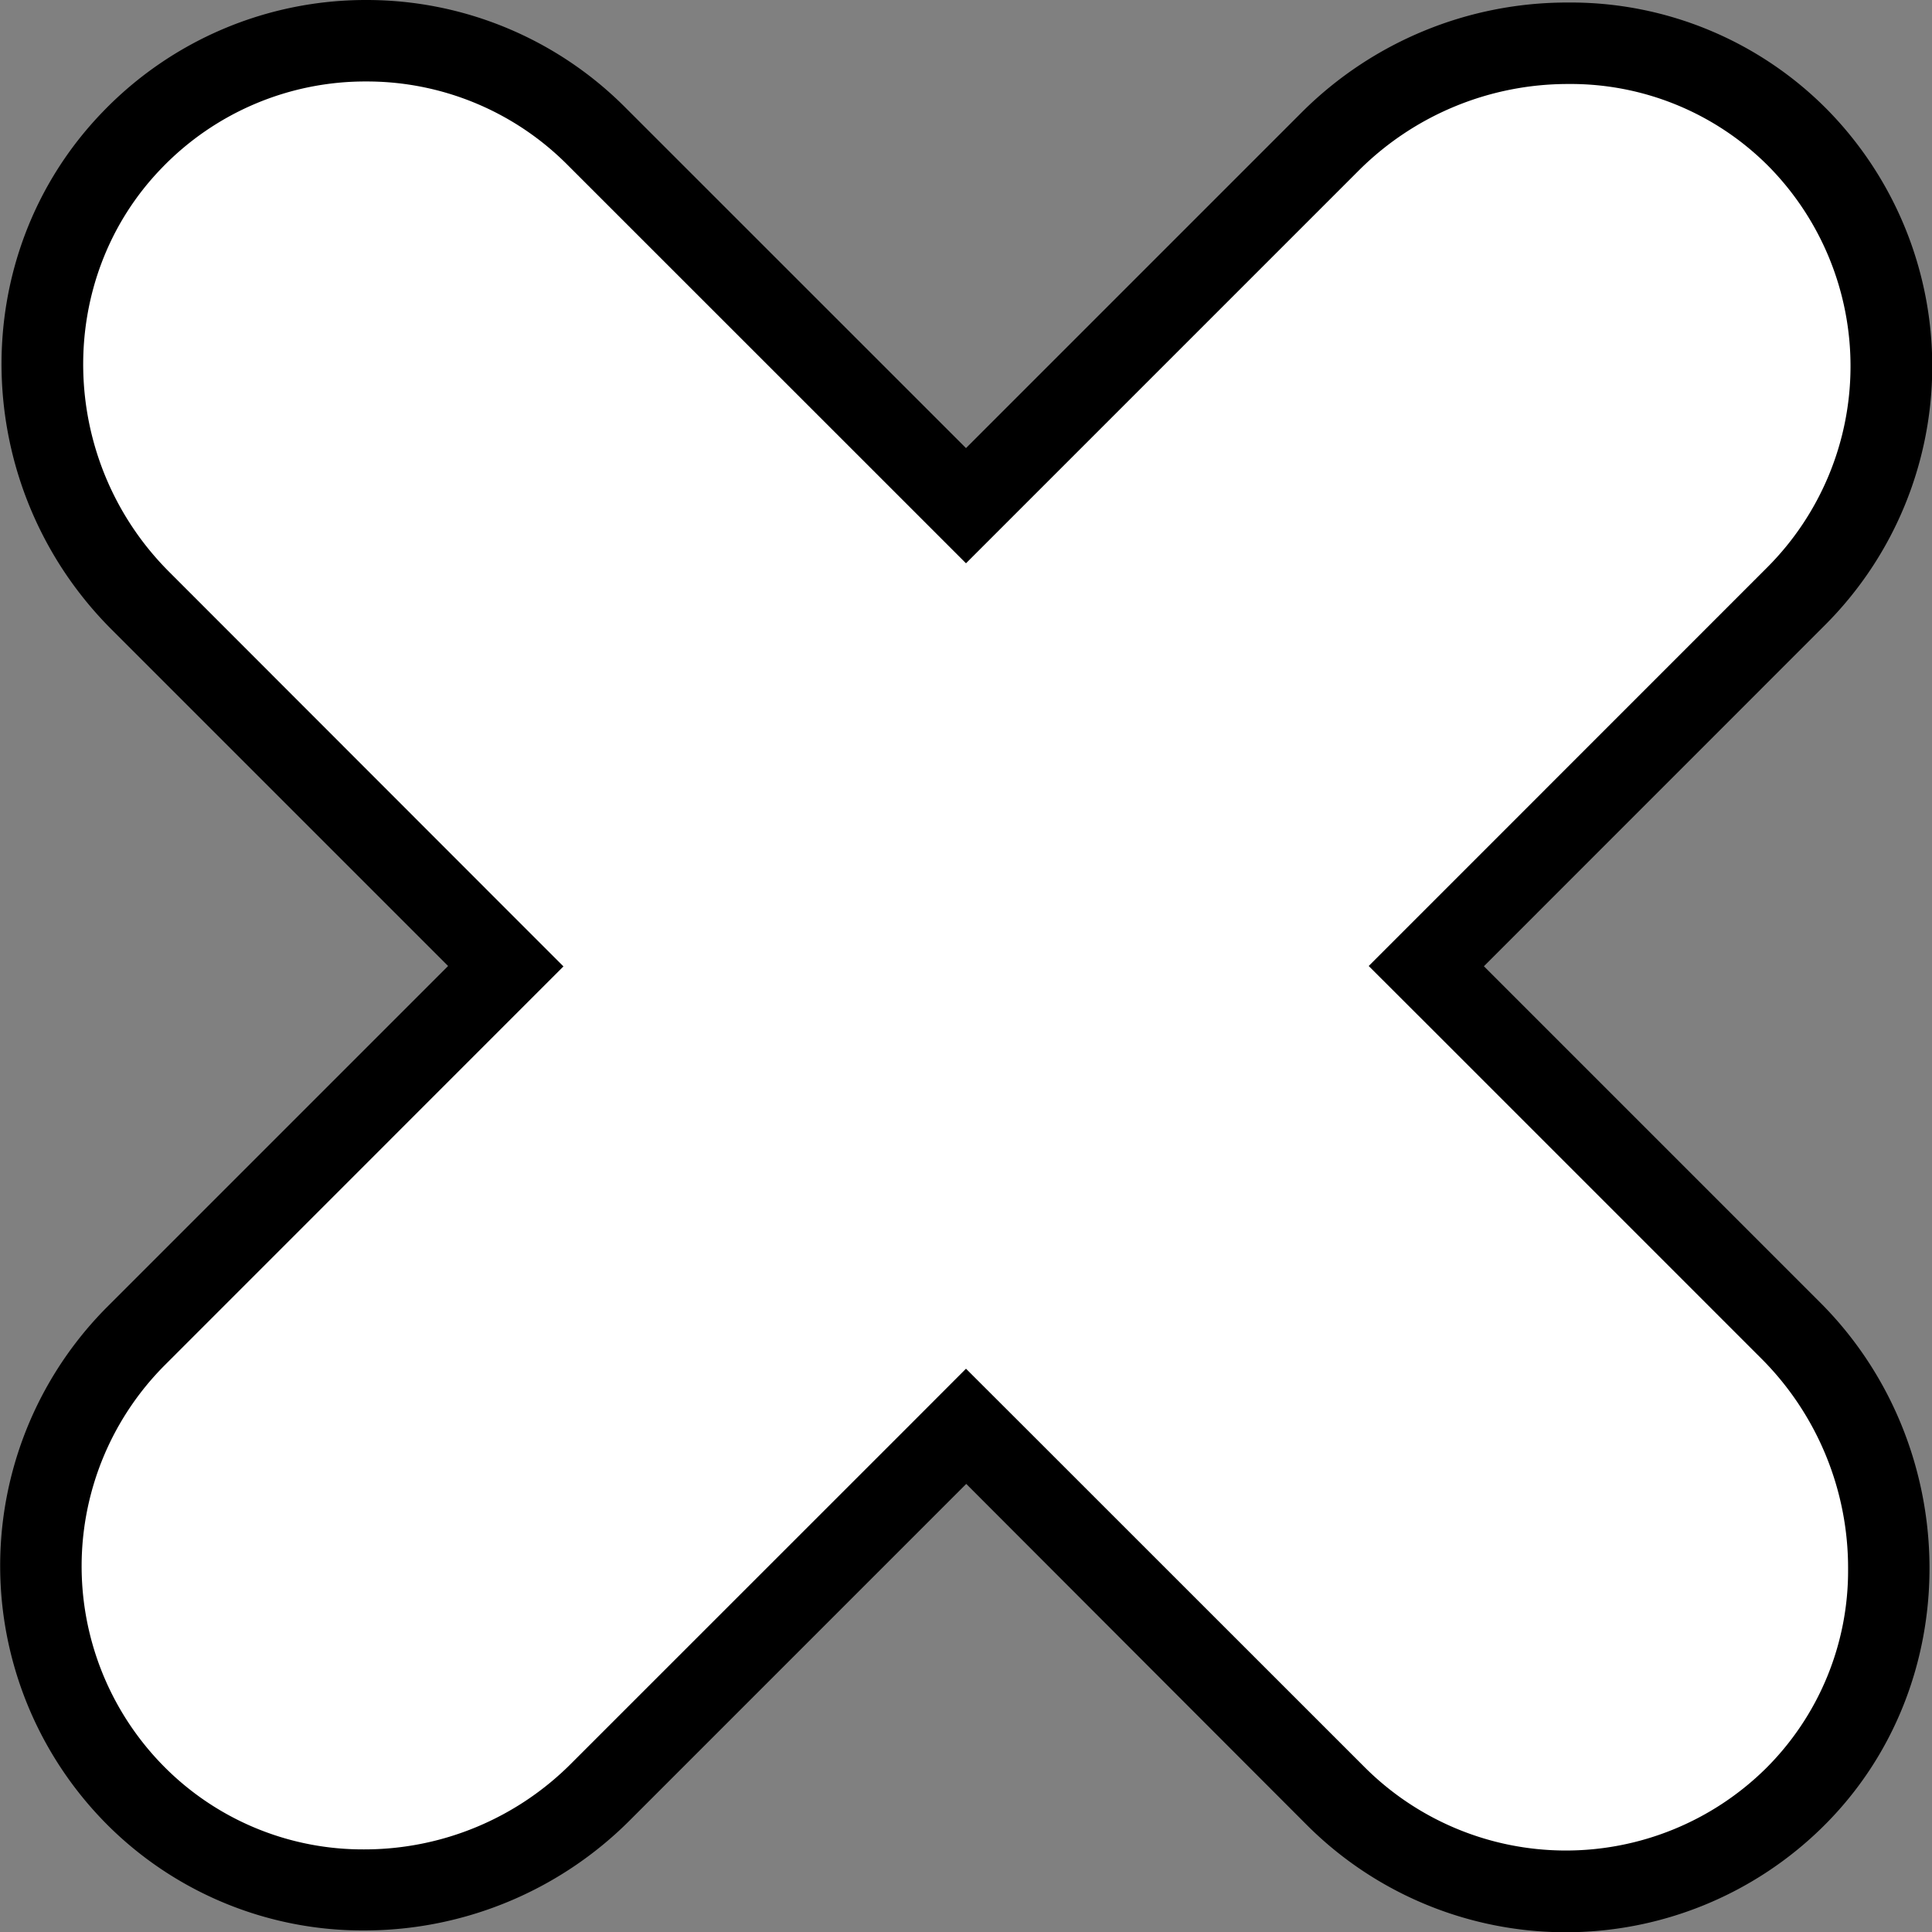 <svg xmlns="http://www.w3.org/2000/svg" viewBox="0 0 237.14 237.14"><rect x="0" y="0" width="237.14" height="237.14" fill="#808080" stroke="none"/><defs><style>.cls-1{fill:#fff;}</style></defs><g id="Layer_2" data-name="Layer 2"><g id="Layer_1-2" data-name="Layer 1"><path class="cls-1" d="M192.19,232.14a39.69,39.69,0,0,1-28.25-11.7l-45.37-45.37L73.72,219.91a40.76,40.76,0,0,1-29,12,39.82,39.82,0,0,1-28-68l45.37-45.37L17.22,73.72c-15.6-15.61-16-41-1-56.53a40,40,0,0,1,57-.49l45.37,45.37,44.81-44.81a41.36,41.36,0,0,1,29.08-12,39.2,39.2,0,0,1,28.2,11.61,40,40,0,0,1-.22,56.28l-45.37,45.37,44.8,44.81a41.33,41.33,0,0,1,12,29.24,39.22,39.22,0,0,1-11.62,28A39.69,39.69,0,0,1,192.19,232.14Z"/><path d="M45,10A34.73,34.73,0,0,1,69.66,20.24L111.5,62.07l7.07,7.07,7.07-7.07L166.91,20.8a36.33,36.33,0,0,1,25.55-10.49A34.25,34.25,0,0,1,217.1,20.43a34.95,34.95,0,0,1-.2,49.23L175.07,111.5,168,118.57l7.08,7.07,41.27,41.27a36.35,36.35,0,0,1,10.49,25.69,34.21,34.21,0,0,1-10.13,24.5,34.94,34.94,0,0,1-49.22-.2l-41.84-41.83L118.57,168l-7.07,7.08L70.19,216.38A35.84,35.84,0,0,1,44.68,227a34.34,34.34,0,0,1-24-9.63,34.94,34.94,0,0,1-.42-49.84l41.83-41.84,7.07-7.07-7.07-7.07L20.76,70.19C7.07,56.5,6.65,34.28,19.82,20.66A34.69,34.69,0,0,1,45,10M45,0A44.81,44.81,0,0,0,12.63,13.71C-4.51,31.43-3.74,59.83,13.69,77.26L55,118.57,13.17,160.4a45,45,0,0,0,.54,64.11,44.33,44.33,0,0,0,31,12.44,46.08,46.08,0,0,0,32.58-13.5l41.31-41.31L160.4,224a44.94,44.94,0,0,0,63.32.25c17.76-17.48,17.31-46.76-.31-64.38l-41.27-41.27L224,76.73a44.93,44.93,0,0,0,.25-63.31A44.26,44.26,0,0,0,192.46.31a46.1,46.1,0,0,0-32.62,13.42L118.57,55,76.73,13.17A44.79,44.79,0,0,0,45,0Z"/></g></g></svg>